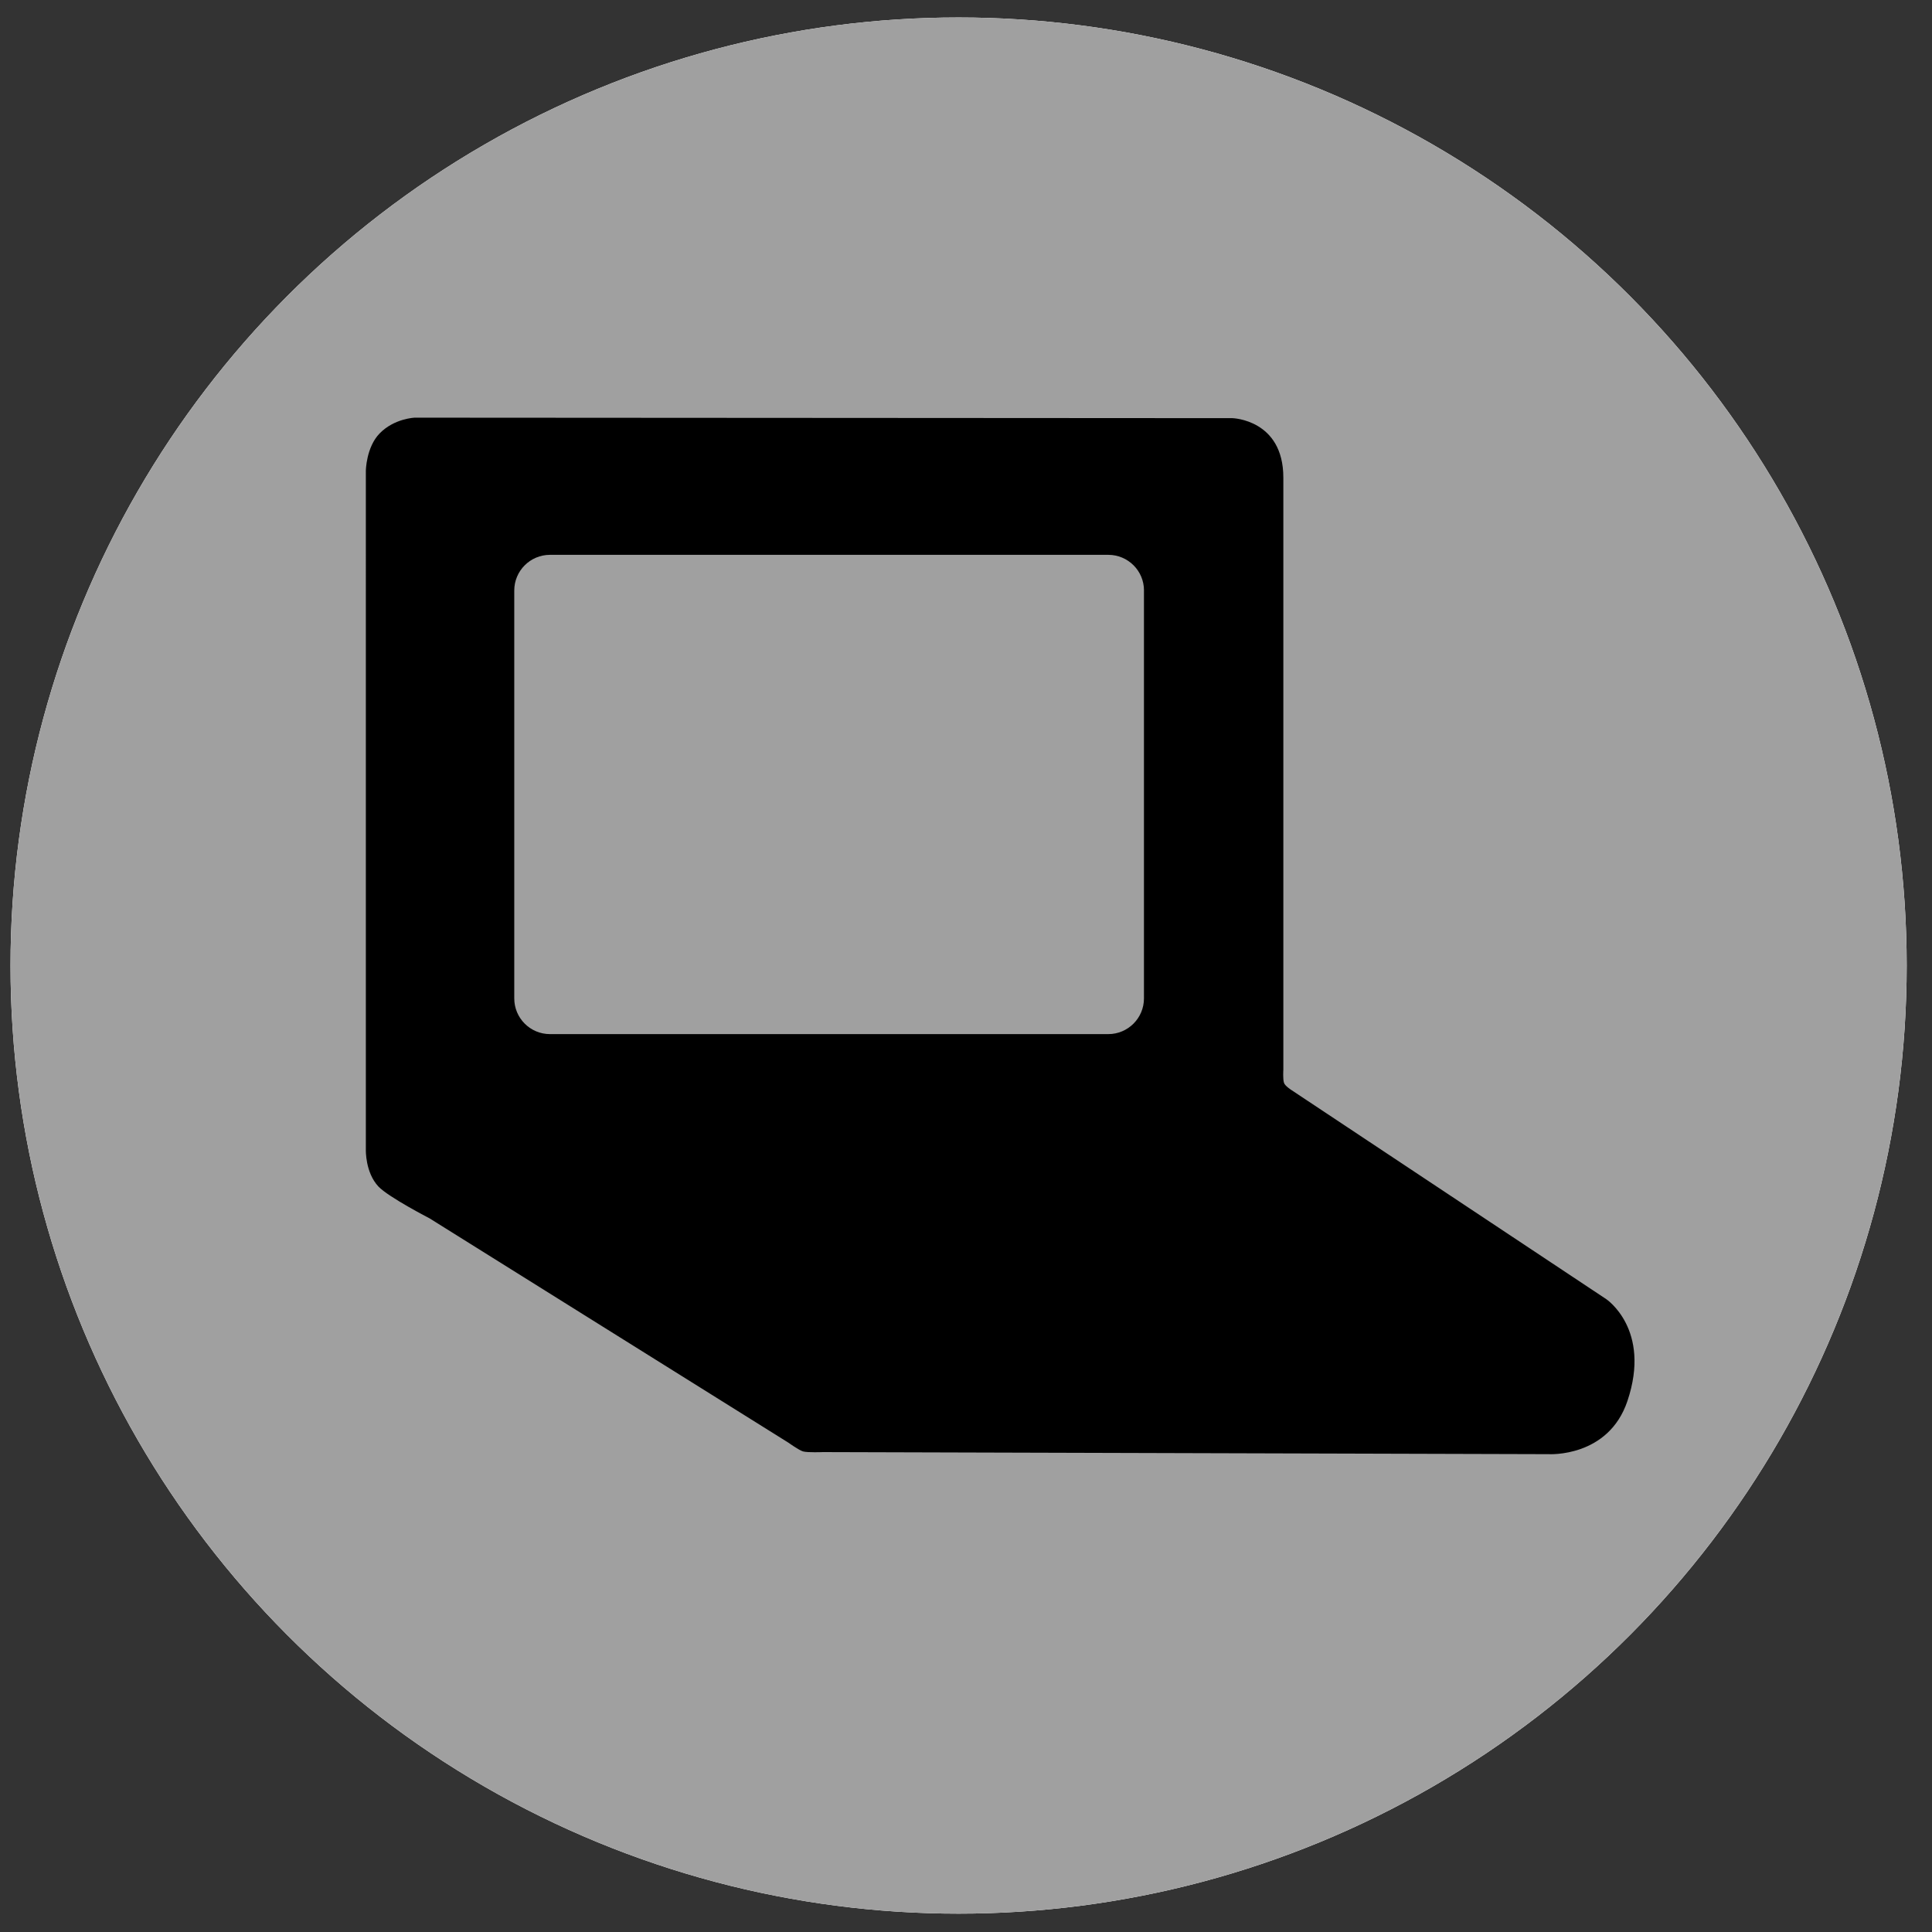 <?xml version="1.0" encoding="UTF-8" standalone="no"?>
<!-- Created with Inkscape (http://www.inkscape.org/) -->

<svg
   xmlns:dc="http://purl.org/dc/elements/1.1/"
   xmlns:cc="http://creativecommons.org/ns#"
   xmlns:rdf="http://www.w3.org/1999/02/22-rdf-syntax-ns#"
   xmlns:svg="http://www.w3.org/2000/svg"
   xmlns="http://www.w3.org/2000/svg"
   version="1.1"
   width="55"
   height="55"
   viewBox="0 0 55 55"
   id="Layer_1"
   xml:space="preserve"><rect x="0" y="0" width="55" height="55" fill="#333333" stroke="none"/><defs
     id="defs11" /><circle
     cx="637.5"
     cy="37.5"
     r="29.627"
     transform="matrix(0.911,0,0,0.911,-553.473,-6.675)"
     id="circle65"
     style="fill:#ffffff" /><circle
     cx="637.5"
     cy="37.5"
     r="29.627"
     transform="matrix(0.911,0,0,0.911,-553.473,-6.675)"
     id="circle67"
     style="fill:#a0a0a0;fill-opacity:1" /><path
     d="m 23.425,41.338 c 0,0 -0.431,0.018 -0.564,-0.019 -0.119,-0.035 -0.412,-0.246 -0.412,-0.246 L 12.229,34.684 c 0,0 -1.173,-0.605 -1.458,-0.908 -0.375,-0.402 -0.356,-1.043 -0.356,-1.043 V 13.402 c 0,0 0.008,-0.671 0.393,-1.064 0.417,-0.428 0.998,-0.448 0.998,-0.448 l 23.278,0.014 c 0,0 1.45,0.037 1.45,1.692 0,1.656 0,16.857 0,16.857 0,0 -0.017,0.27 0.019,0.374 0.028,0.088 0.209,0.203 0.209,0.203 l 8.962,5.952 c 0,0 1.294,0.858 0.605,2.903 -0.542,1.612 -2.235,1.512 -2.235,1.512 L 23.425,41.338 z m 9.142,-24.528 c 0,-0.561 -0.455,-1.015 -1.016,-1.015 H 15.657 c -0.561,0 -1.017,0.455 -1.017,1.015 v 11.613 c 0,0.561 0.456,1.016 1.017,1.016 h 15.893 c 0.561,0 1.016,-0.456 1.016,-1.016 V 16.809 z"
     id="path151"
     style="fill:#000000;fill-opacity:1" /></svg>